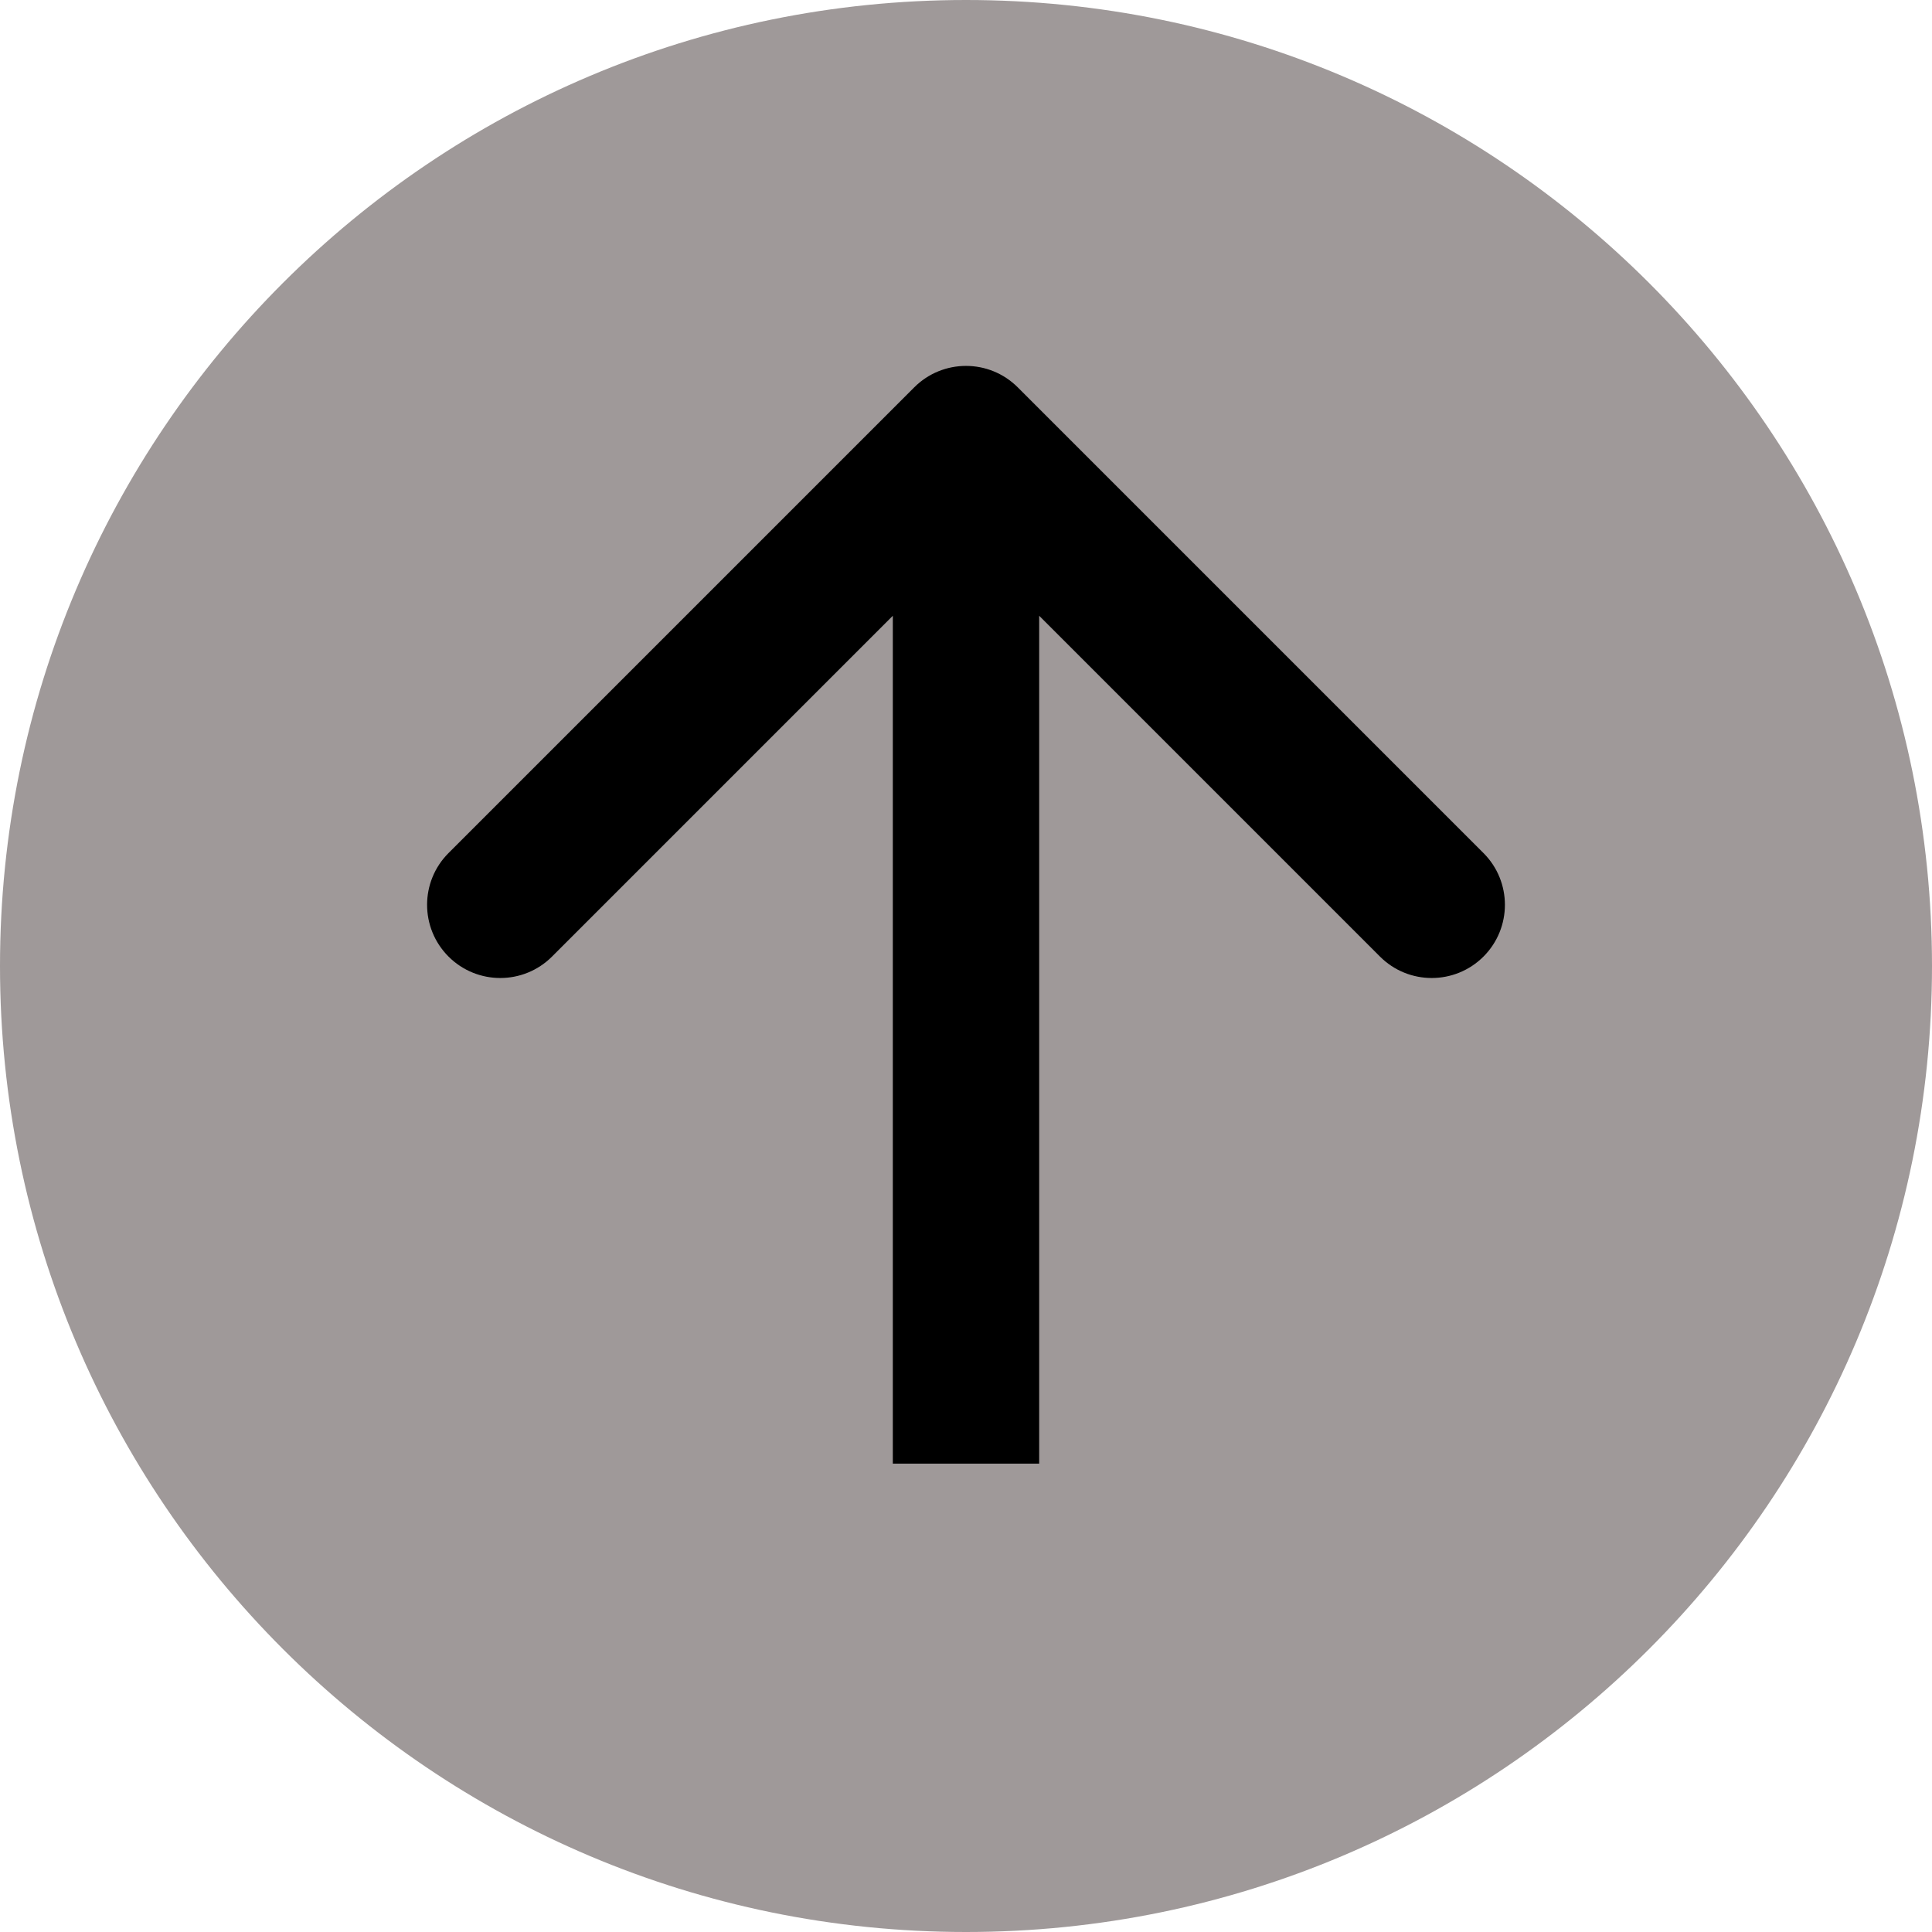 <svg width="66" height="66" viewBox="0 0 66 66" fill="none" xmlns="http://www.w3.org/2000/svg">
<path d="M66 33C66 51.225 51.225 66 33 66C14.775 66 0 51.225 0 33C0 14.775 14.775 0 33 0C51.225 0 66 14.775 66 33Z" fill="#9F9999"/>
<path d="M34.768 13.232C33.791 12.256 32.209 12.256 31.232 13.232L15.322 29.142C14.346 30.118 14.346 31.701 15.322 32.678C16.299 33.654 17.882 33.654 18.858 32.678L33 18.535L47.142 32.678C48.118 33.654 49.701 33.654 50.678 32.678C51.654 31.701 51.654 30.118 50.678 29.142L34.768 13.232ZM35.5 50V15H30.5L30.5 50H35.5Z" fill="black"/>
</svg>
